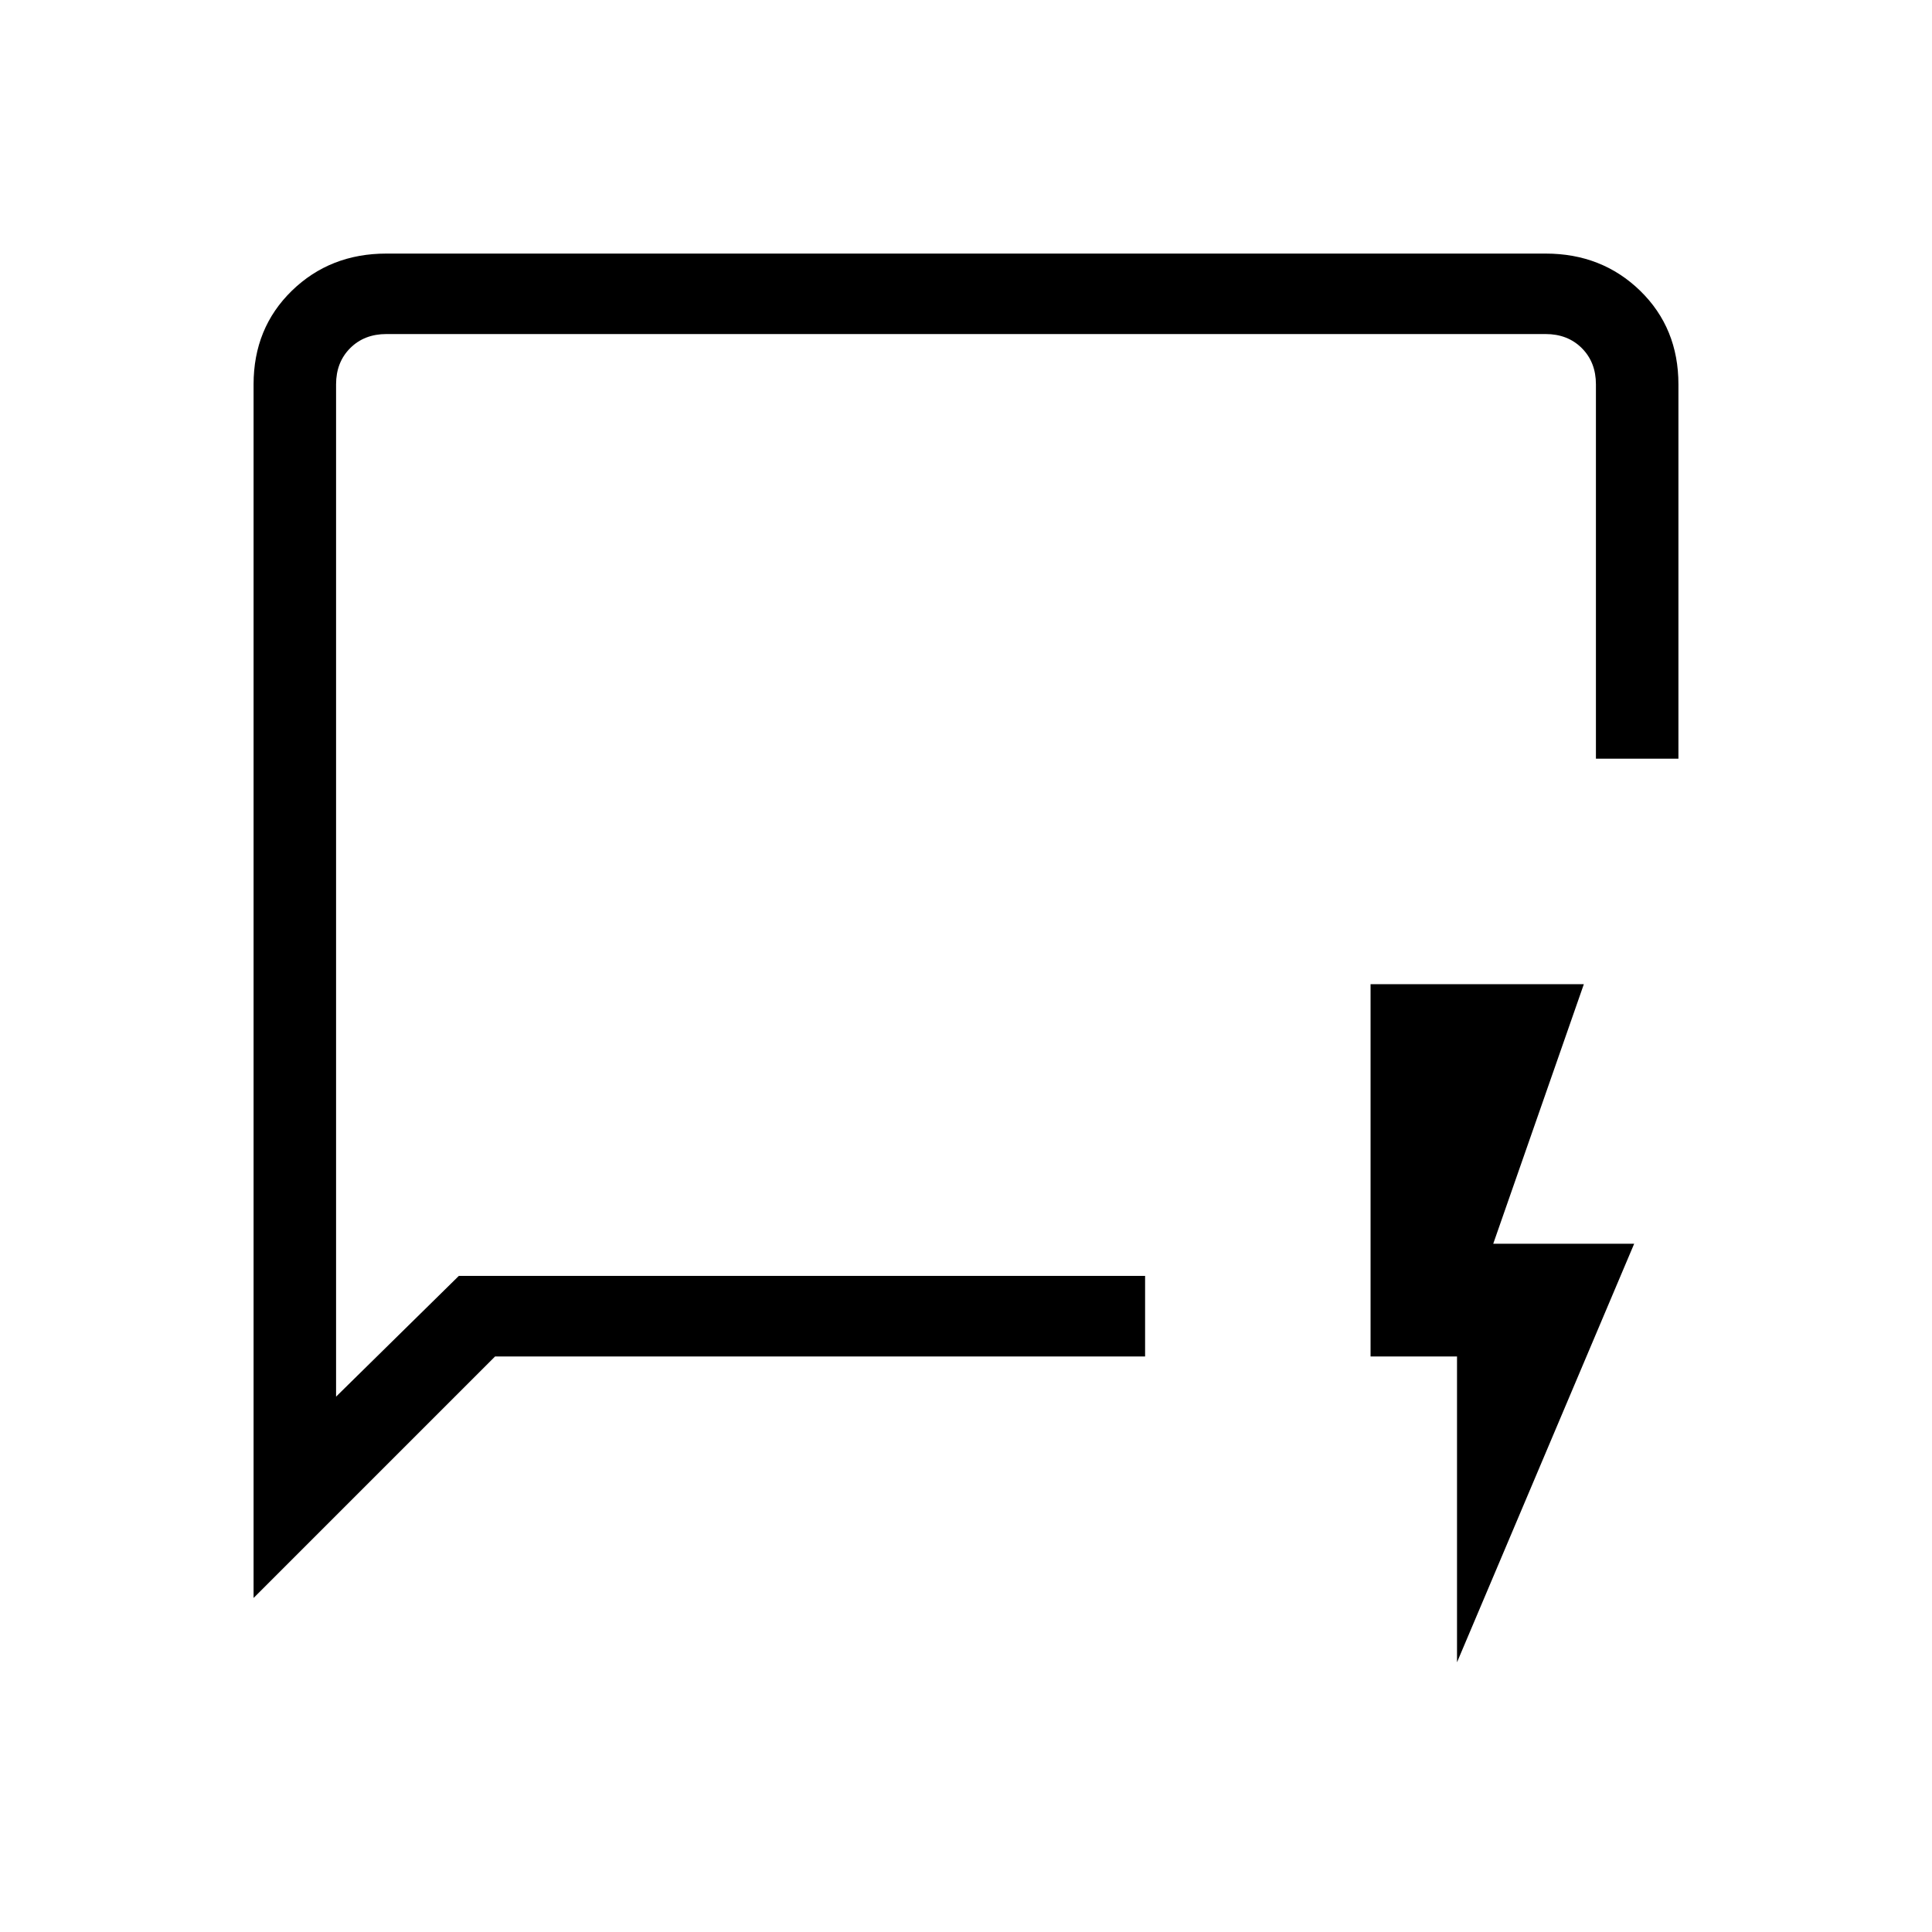 <svg xmlns="http://www.w3.org/2000/svg" height="20" width="20"><path d="M4.75 13.208H11.854V14.042H5.125L2.625 16.542V3.979Q2.625 3.396 3.021 3.01Q3.417 2.625 4 2.625H16Q16.583 2.625 16.979 3.01Q17.375 3.396 17.375 3.979V7.854H16.521V3.979Q16.521 3.75 16.375 3.604Q16.229 3.458 16 3.458H4Q3.771 3.458 3.625 3.604Q3.479 3.75 3.479 3.979V14.458ZM3.479 13.208V14.458V3.458Q3.479 3.458 3.479 3.458Q3.479 3.458 3.479 3.458Q3.479 3.458 3.479 3.458Q3.479 3.458 3.479 3.458ZM15.083 17.208V14.042H14.188V10.188H16.396L15.458 12.875H16.917Z"/></svg>